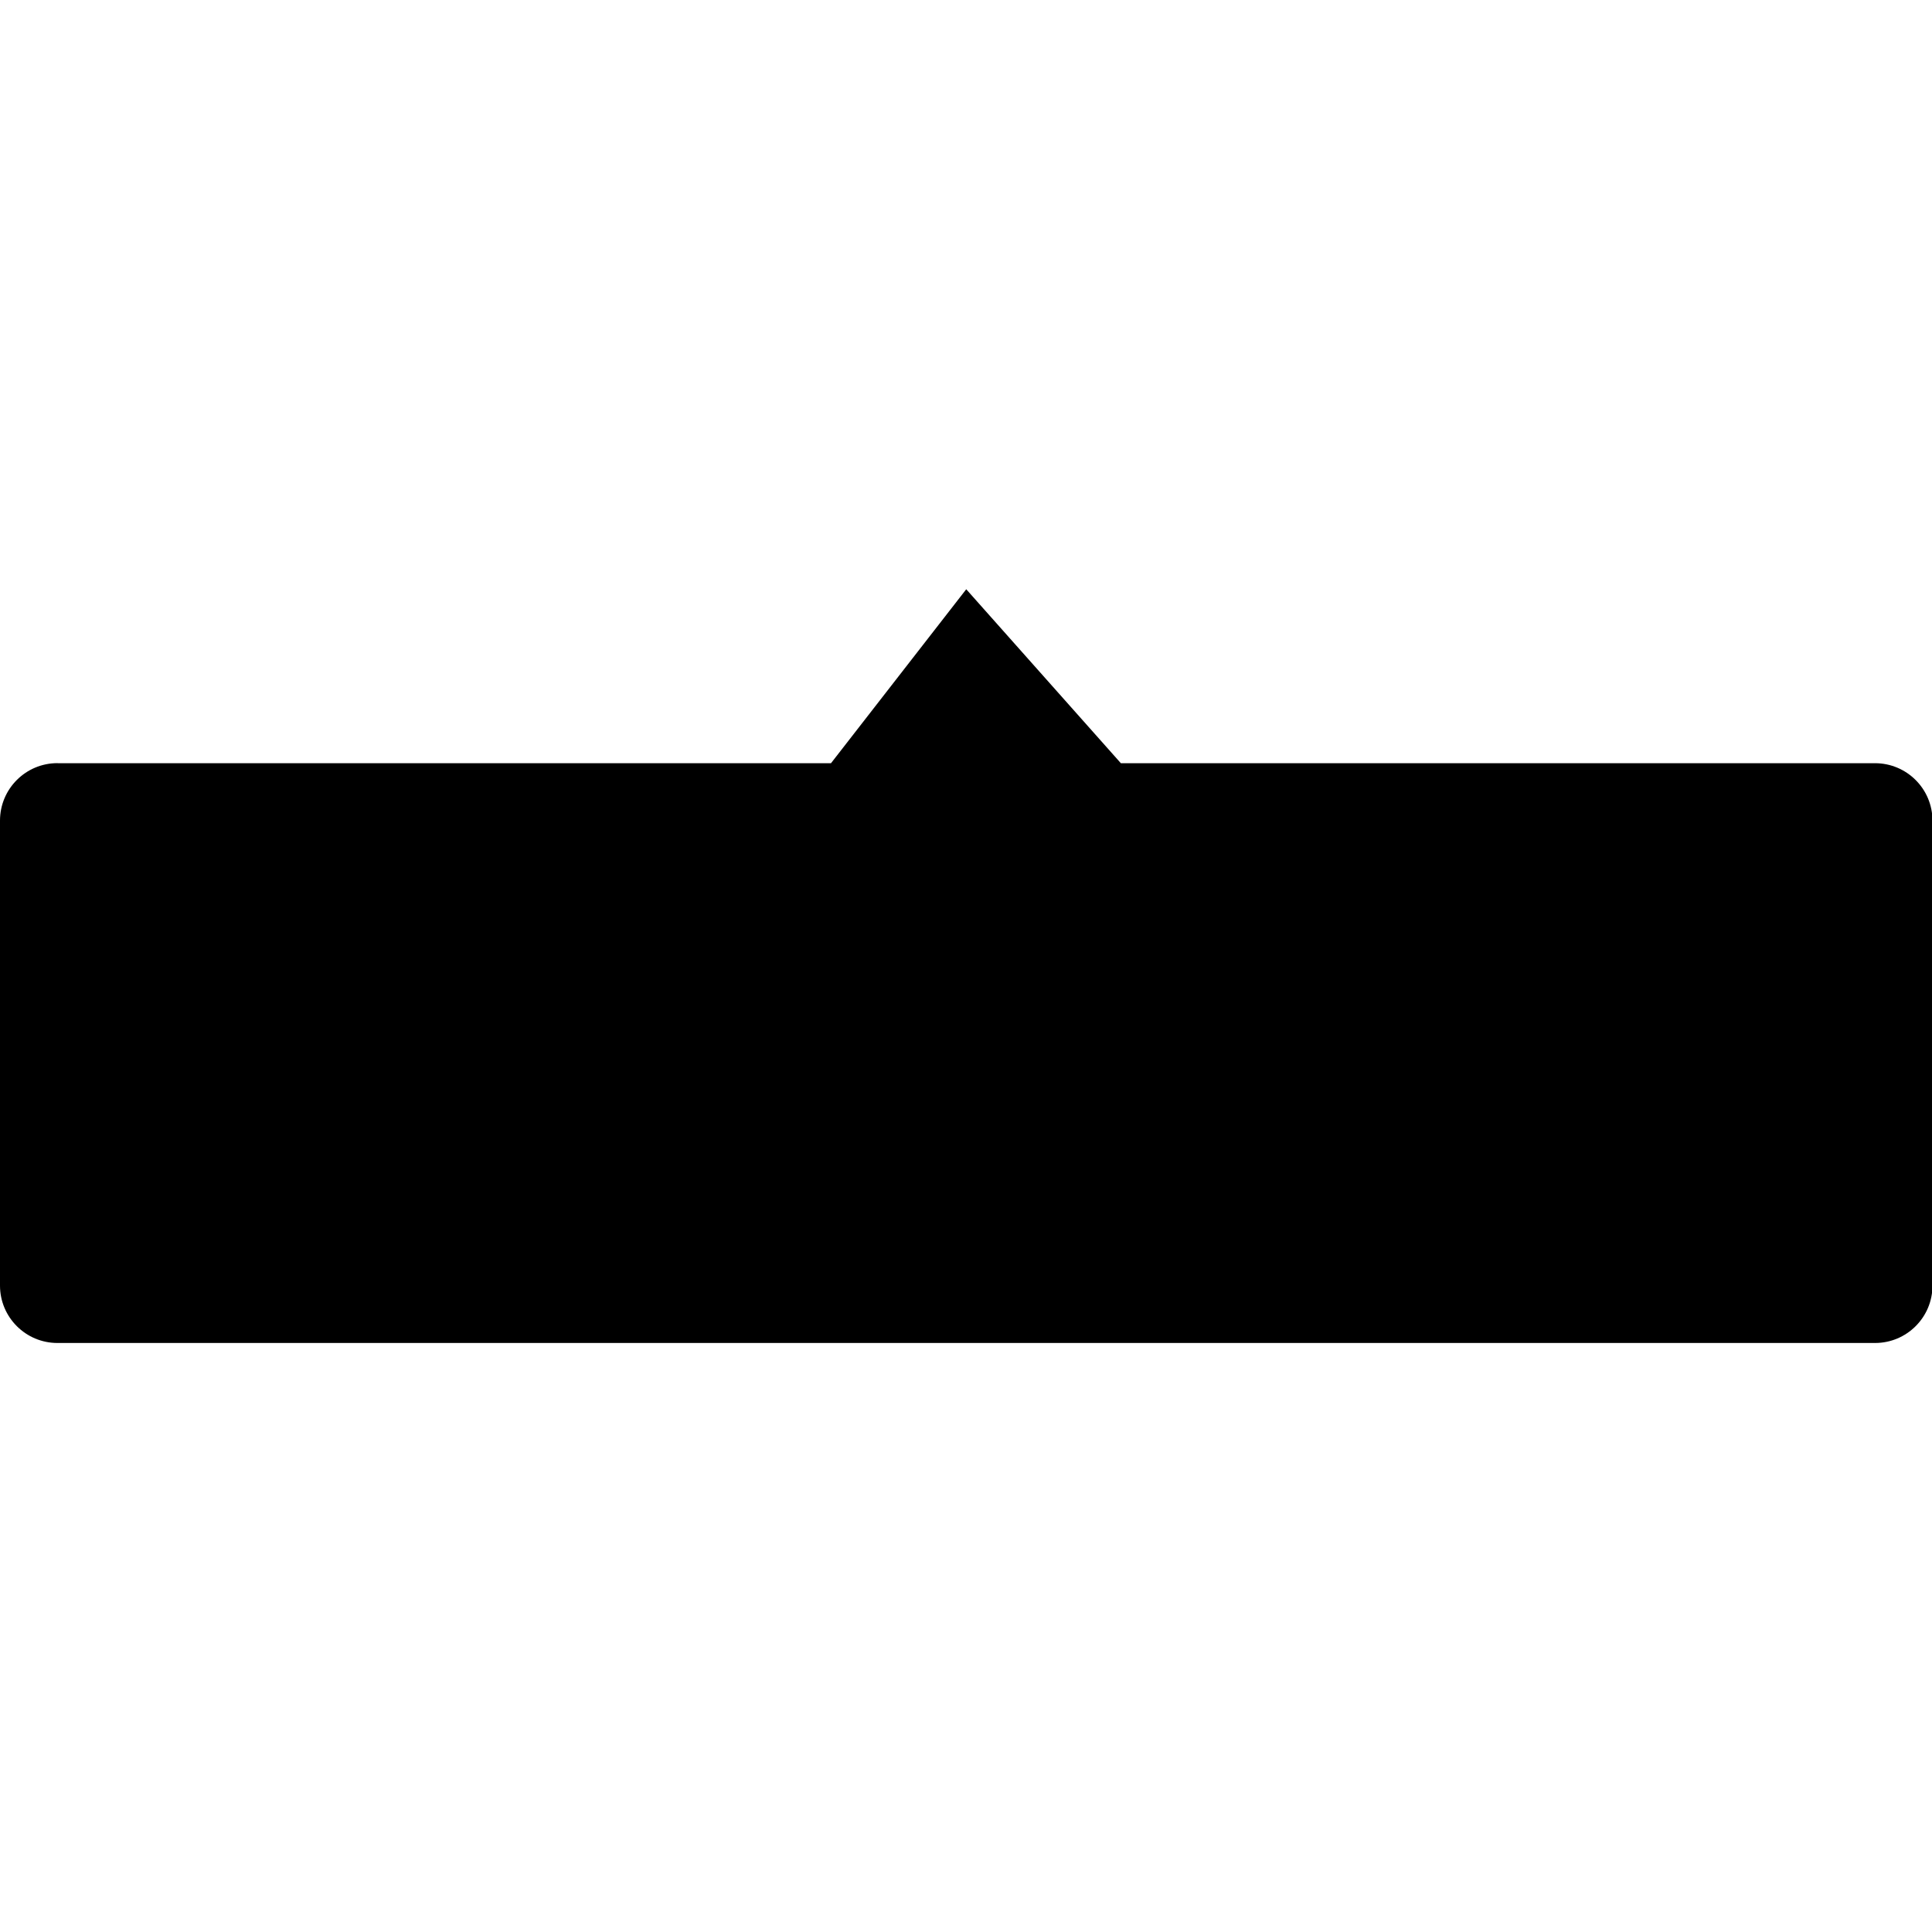 <!-- Generated by IcoMoon.io -->
<svg version="1.1" xmlns="http://www.w3.org/2000/svg" width="32" height="32" viewBox="0 0 32 32">
<title>tips_one</title>
<path d="M16.004 9.76l2.561 2.881h-4.801zM0.96 12.641h30.087c0.003 0 0.006 0 0.009 0 0.526 0 0.952 0.426 0.952 0.952 0 0.003 0 0.006 0 0.009v0 7.682c0 0.003 0 0.006 0 0.009 0 0.525-0.426 0.951-0.951 0.951-0.003 0-0.007 0-0.010 0h-30.087c-0.003 0-0.006 0-0.009 0-0.525 0-0.951-0.426-0.951-0.951 0-0.003 0-0.007 0-0.010v0-7.682c0-0.003 0-0.006 0-0.009 0-0.526 0.426-0.952 0.952-0.952 0.003 0 0.006 0 0.009 0v0z"></path>
</svg>
